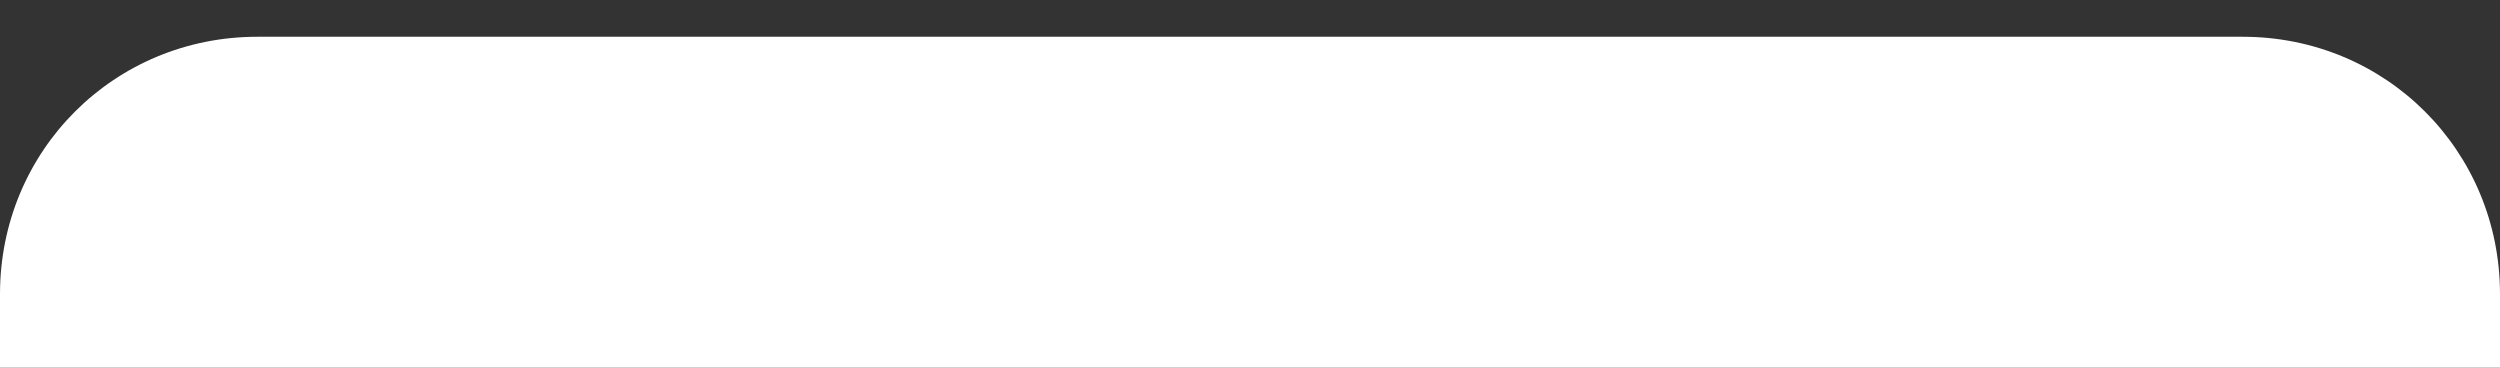 <svg version="1.2" xmlns="http://www.w3.org/2000/svg" viewBox="0 0 68 10" width="68" height="10"><rect x="0" y="0" width="68" height="10" fill="#333333" stroke="none"/><defs><clipPath clipPathUnits="userSpaceOnUse" id="cp1"><path d="m-1473-4491h1920v5365h-1920z"/></clipPath></defs><style>.a{fill:#fff}</style><g clip-path="url(#cp1)"><path class="a" d="m0 8c0-3.9 3.1-7 7-7h54c3.9 0 7 3.1 7 7v2h-68z"/></g></svg>